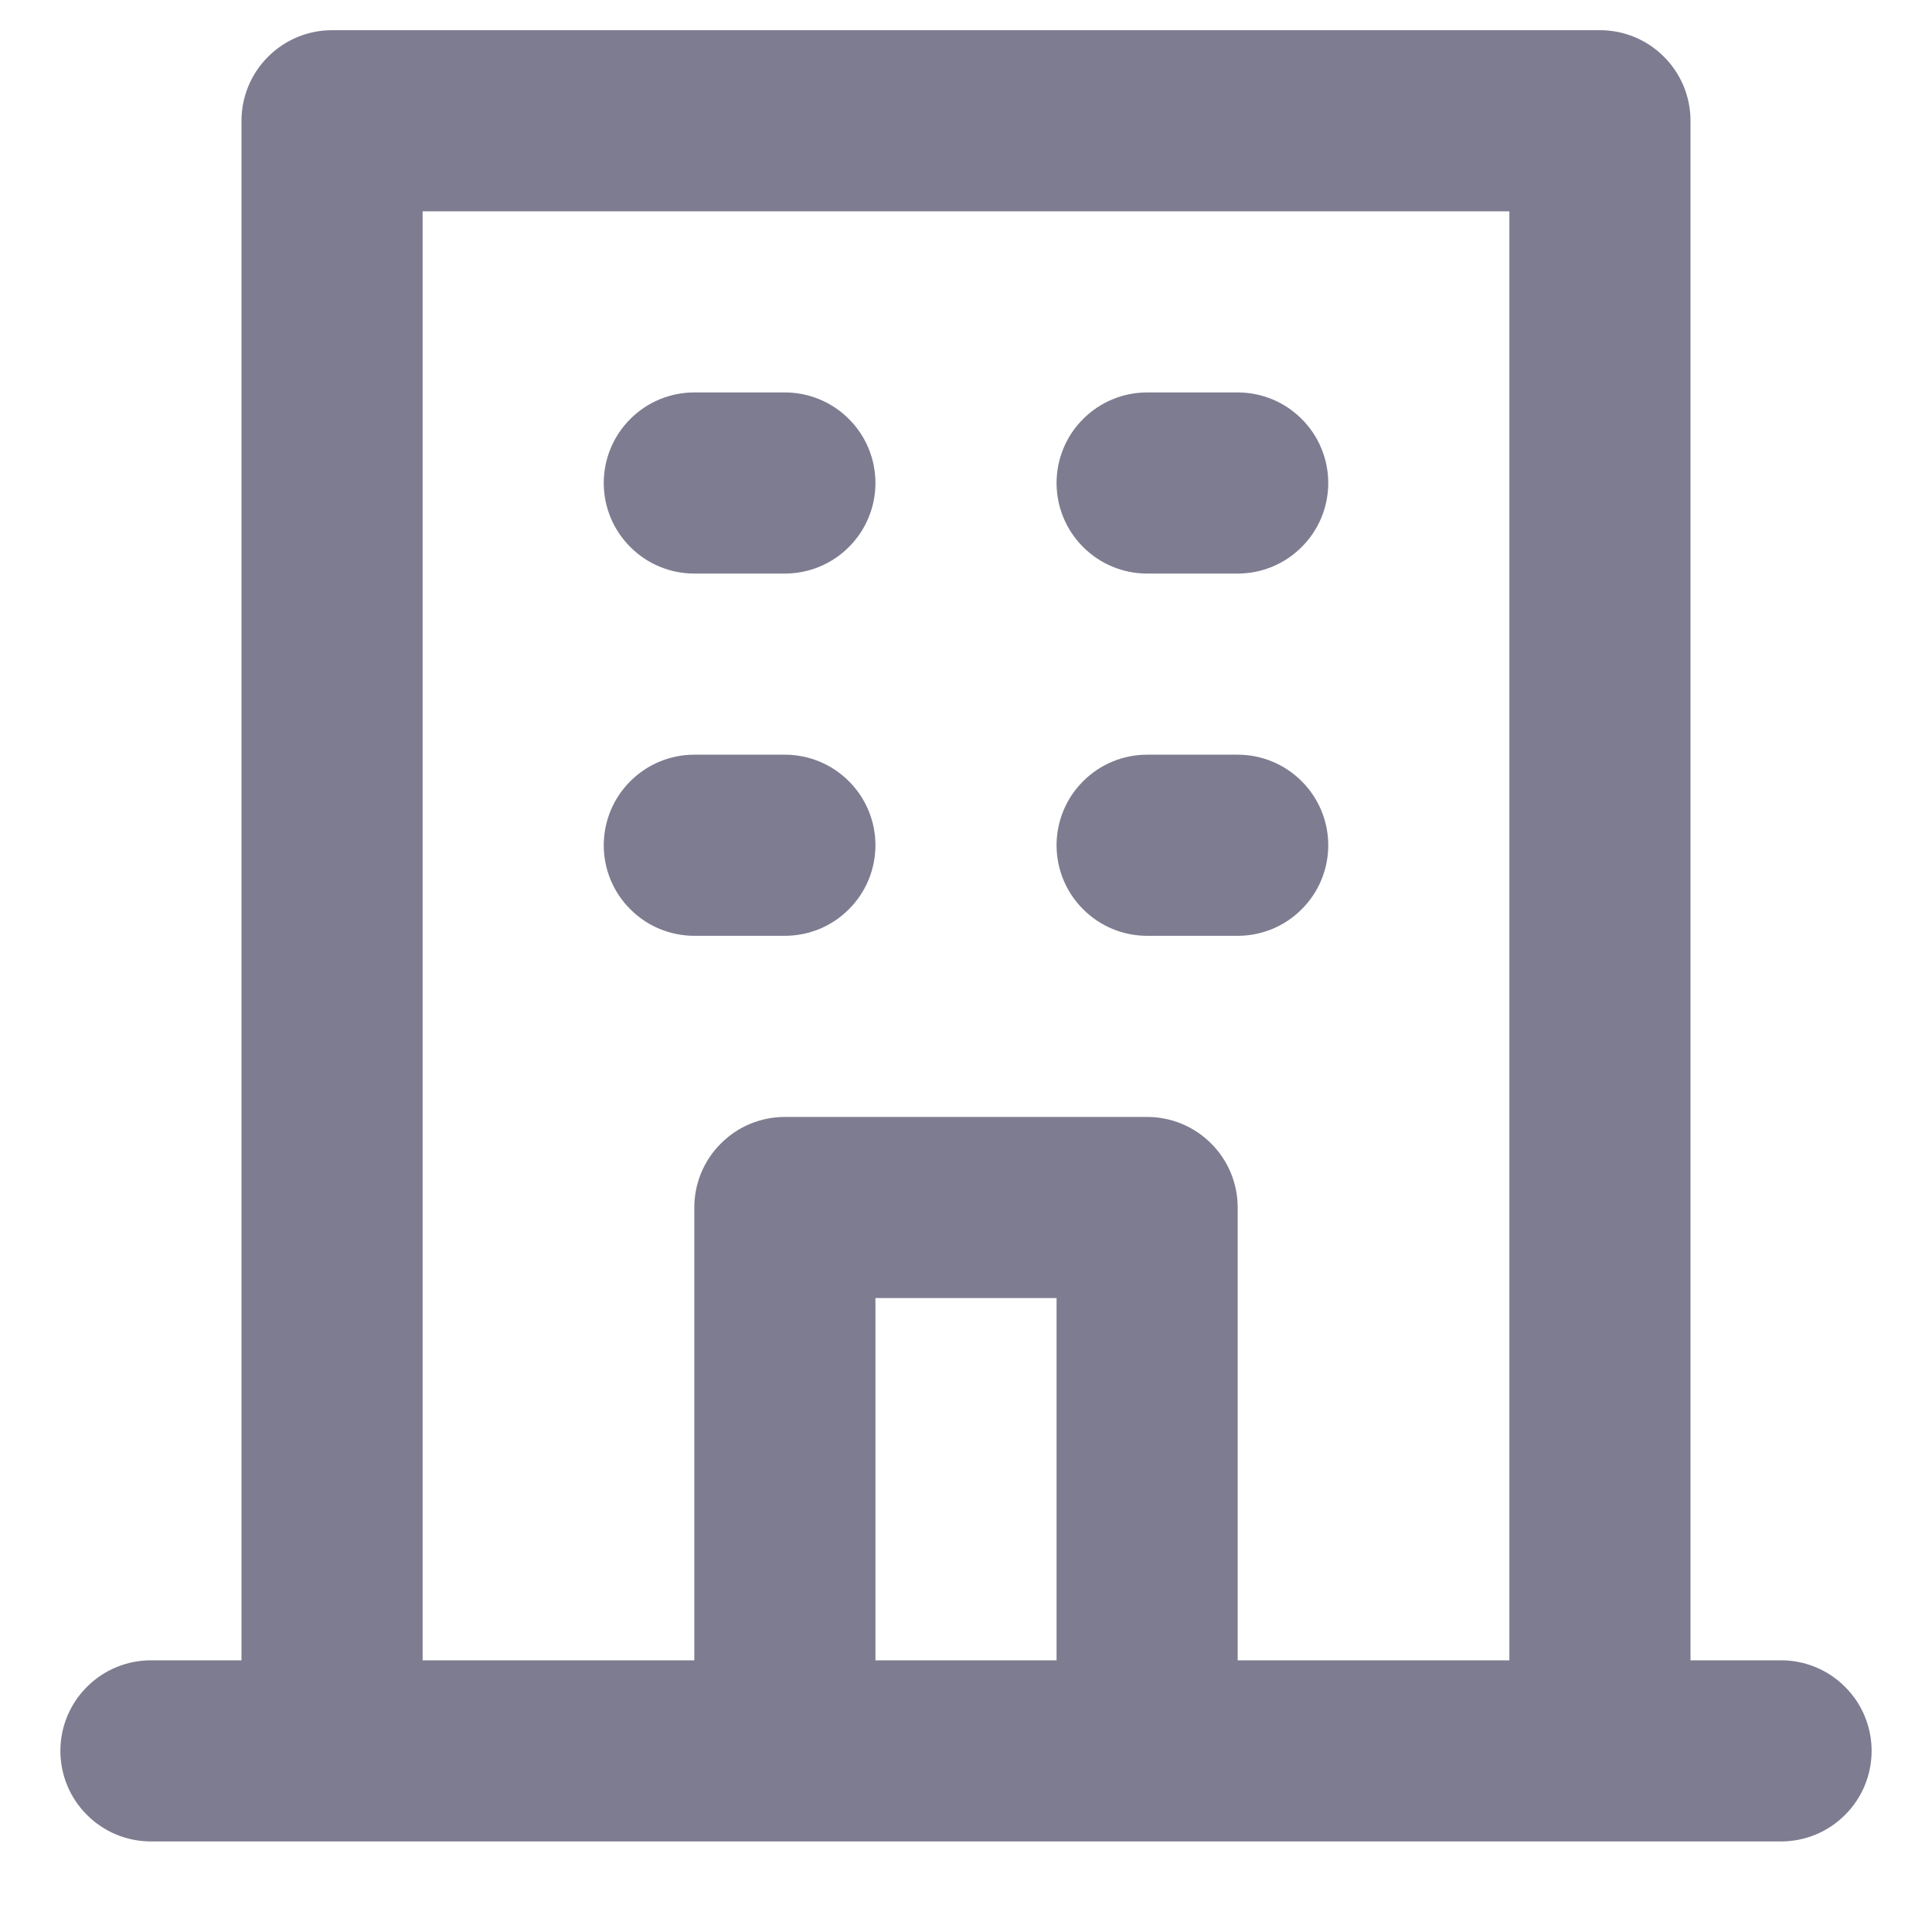 <svg width="16" height="16" viewBox="0 0 16 16" fill="none" xmlns="http://www.w3.org/2000/svg">
<path fill-rule="evenodd" clip-rule="evenodd" d="M9.5 4.75H10.25C10.449 4.75 10.64 4.671 10.78 4.53C10.921 4.39 11 4.199 11 4C11 3.801 10.921 3.61 10.78 3.47C10.64 3.329 10.449 3.25 10.25 3.25H9.5C9.301 3.25 9.11 3.329 8.97 3.47C8.829 3.61 8.75 3.801 8.75 4C8.75 4.199 8.829 4.39 8.97 4.53C9.11 4.671 9.301 4.75 9.5 4.75ZM9.5 7.75H10.25C10.449 7.75 10.64 7.671 10.78 7.53C10.921 7.39 11 7.199 11 7C11 6.801 10.921 6.61 10.78 6.47C10.64 6.329 10.449 6.25 10.25 6.25H9.5C9.301 6.25 9.11 6.329 8.97 6.47C8.829 6.61 8.75 6.801 8.75 7C8.75 7.199 8.829 7.39 8.97 7.53C9.11 7.671 9.301 7.75 9.5 7.75ZM5.75 4.75H6.5C6.699 4.75 6.89 4.671 7.03 4.53C7.171 4.39 7.25 4.199 7.25 4C7.25 3.801 7.171 3.61 7.03 3.47C6.89 3.329 6.699 3.25 6.5 3.25H5.75C5.551 3.25 5.36 3.329 5.22 3.47C5.079 3.61 5 3.801 5 4C5 4.199 5.079 4.39 5.22 4.53C5.36 4.671 5.551 4.75 5.75 4.75ZM5.75 7.75H6.5C6.699 7.75 6.89 7.671 7.03 7.53C7.171 7.39 7.25 7.199 7.25 7C7.25 6.801 7.171 6.61 7.03 6.47C6.89 6.329 6.699 6.25 6.5 6.25H5.75C5.551 6.25 5.36 6.329 5.22 6.47C5.079 6.61 5 6.801 5 7C5 7.199 5.079 7.39 5.22 7.53C5.36 7.671 5.551 7.75 5.75 7.75ZM14.75 13.75H14V1C14 0.801 13.921 0.61 13.78 0.47C13.64 0.329 13.449 0.25 13.25 0.25H2.75C2.551 0.25 2.36 0.329 2.22 0.47C2.079 0.61 2 0.801 2 1V13.75H1.25C1.051 13.75 0.86 13.829 0.72 13.97C0.579 14.11 0.5 14.301 0.5 14.5C0.5 14.699 0.579 14.89 0.72 15.03C0.86 15.171 1.051 15.25 1.25 15.25H14.75C14.949 15.25 15.14 15.171 15.28 15.03C15.421 14.89 15.5 14.699 15.5 14.5C15.5 14.301 15.421 14.11 15.28 13.97C15.14 13.829 14.949 13.75 14.75 13.75ZM8.75 13.75H7.25V10.75H8.75V13.75ZM12.5 13.75H10.25V10C10.25 9.801 10.171 9.61 10.03 9.47C9.89 9.329 9.699 9.25 9.5 9.25H6.5C6.301 9.25 6.11 9.329 5.97 9.47C5.829 9.61 5.75 9.801 5.75 10V13.75H3.5V1.75H12.5V13.75Z" fill="#7E7C90"/>
</svg>
